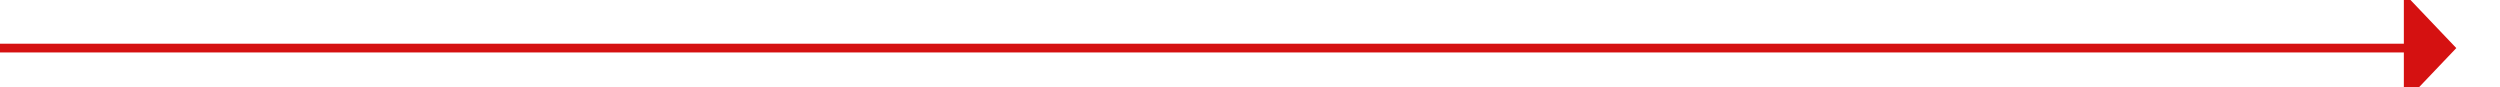 ﻿<?xml version="1.0" encoding="utf-8"?>
<svg version="1.1" xmlns:xlink="http://www.w3.org/1999/xlink" width="286px" height="10px" preserveAspectRatio="xMinYMid meet" viewBox="178 642  286 8" xmlns="http://www.w3.org/2000/svg">
  <path d="M 178 646.5  L 454 646.5  " stroke-width="1" stroke="#d51111" fill="none" />
  <path d="M 453 652.8  L 459 646.5  L 453 640.2  L 453 652.8  Z " fill-rule="nonzero" fill="#d51111" stroke="none" />
</svg>